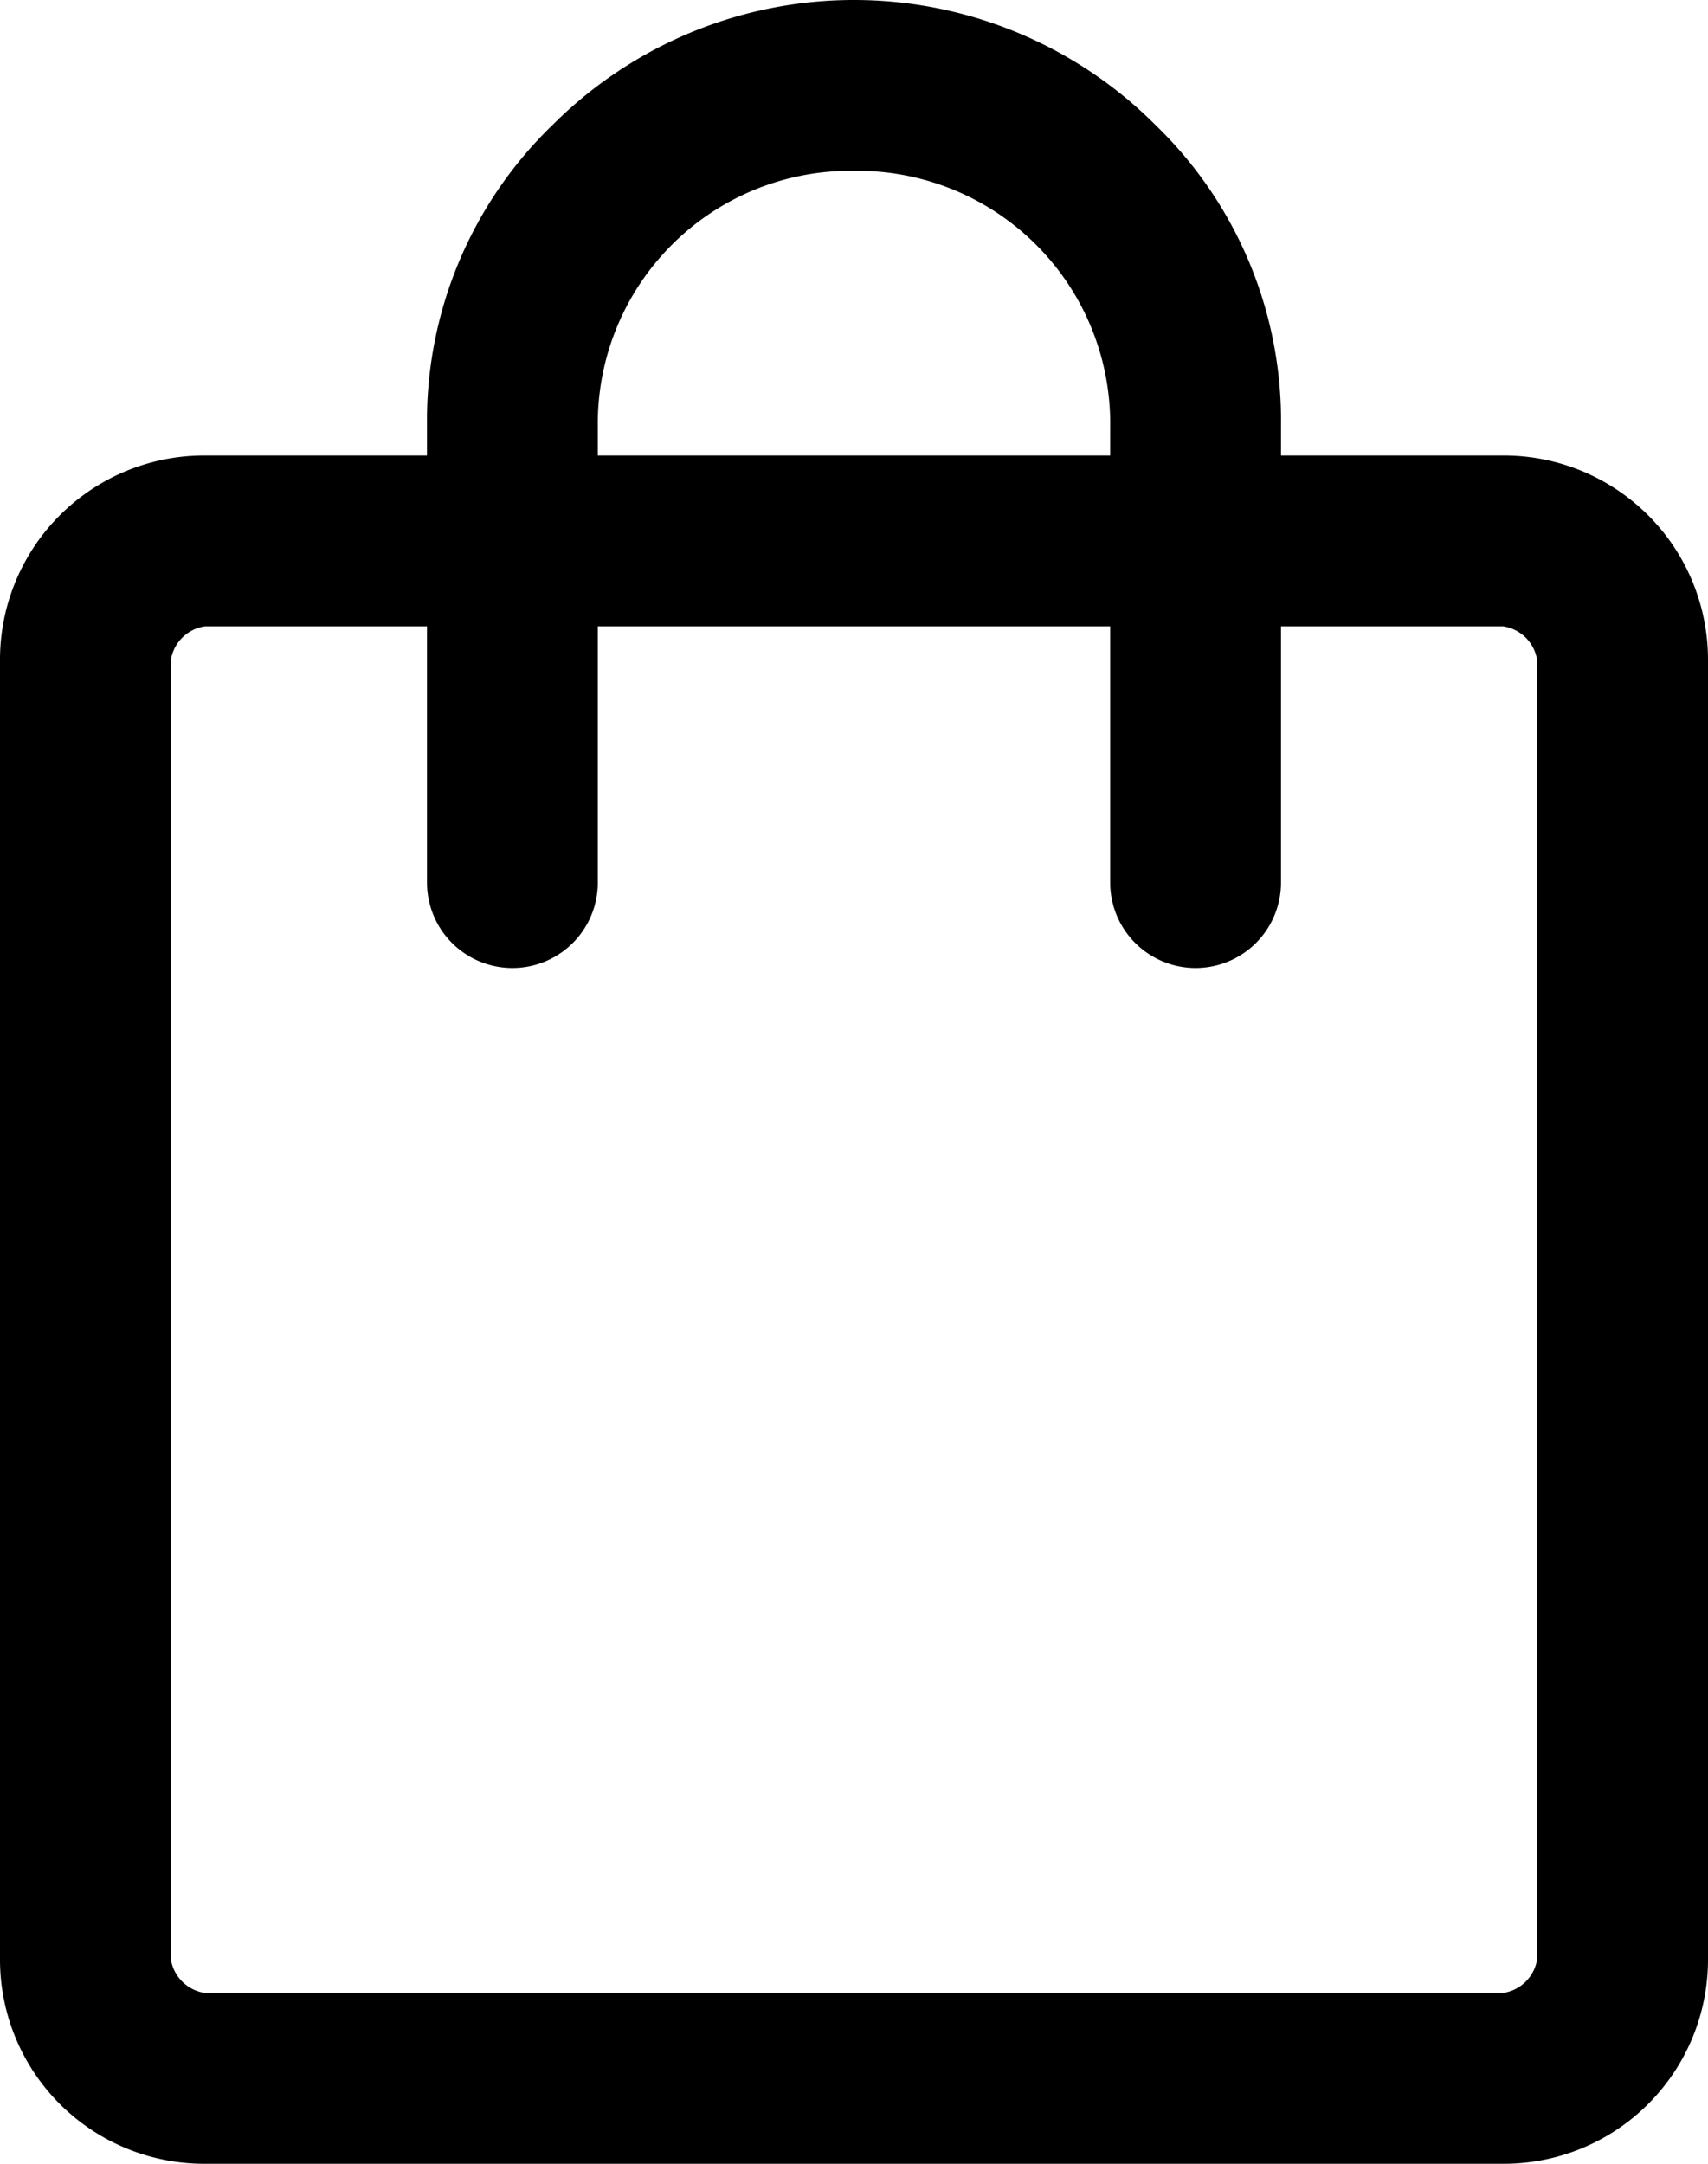 <svg xmlns="http://www.w3.org/2000/svg" width="15" height="19" viewBox="0 0 15 19">
  <path id="shopping_bag_FILL0_wght300_GRAD0_opsz24" d="M6.3,21.5a1.793,1.793,0,0,1-1.8-1.8V8.3A1.793,1.793,0,0,1,6.3,6.5H8.25V6.25A3.612,3.612,0,0,1,9.35,3.6a3.742,3.742,0,0,1,5.3,0,3.612,3.612,0,0,1,1.1,2.65V6.5H17.7a1.793,1.793,0,0,1,1.8,1.8V19.7a1.793,1.793,0,0,1-1.8,1.8Zm0-1.5H17.7a.354.354,0,0,0,.3-.3V8.3a.354.354,0,0,0-.3-.3H15.75v2.25a.75.75,0,1,1-1.5,0V8H9.75v2.25a.75.75,0,1,1-1.5,0V8H6.3a.354.354,0,0,0-.3.3V19.7a.354.354,0,0,0,.3.3ZM9.75,6.5h4.5V6.25A2.22,2.22,0,0,0,12,4,2.22,2.22,0,0,0,9.75,6.25ZM6,20v0Z" transform="translate(-4.5 -2.5)"/>
</svg>
